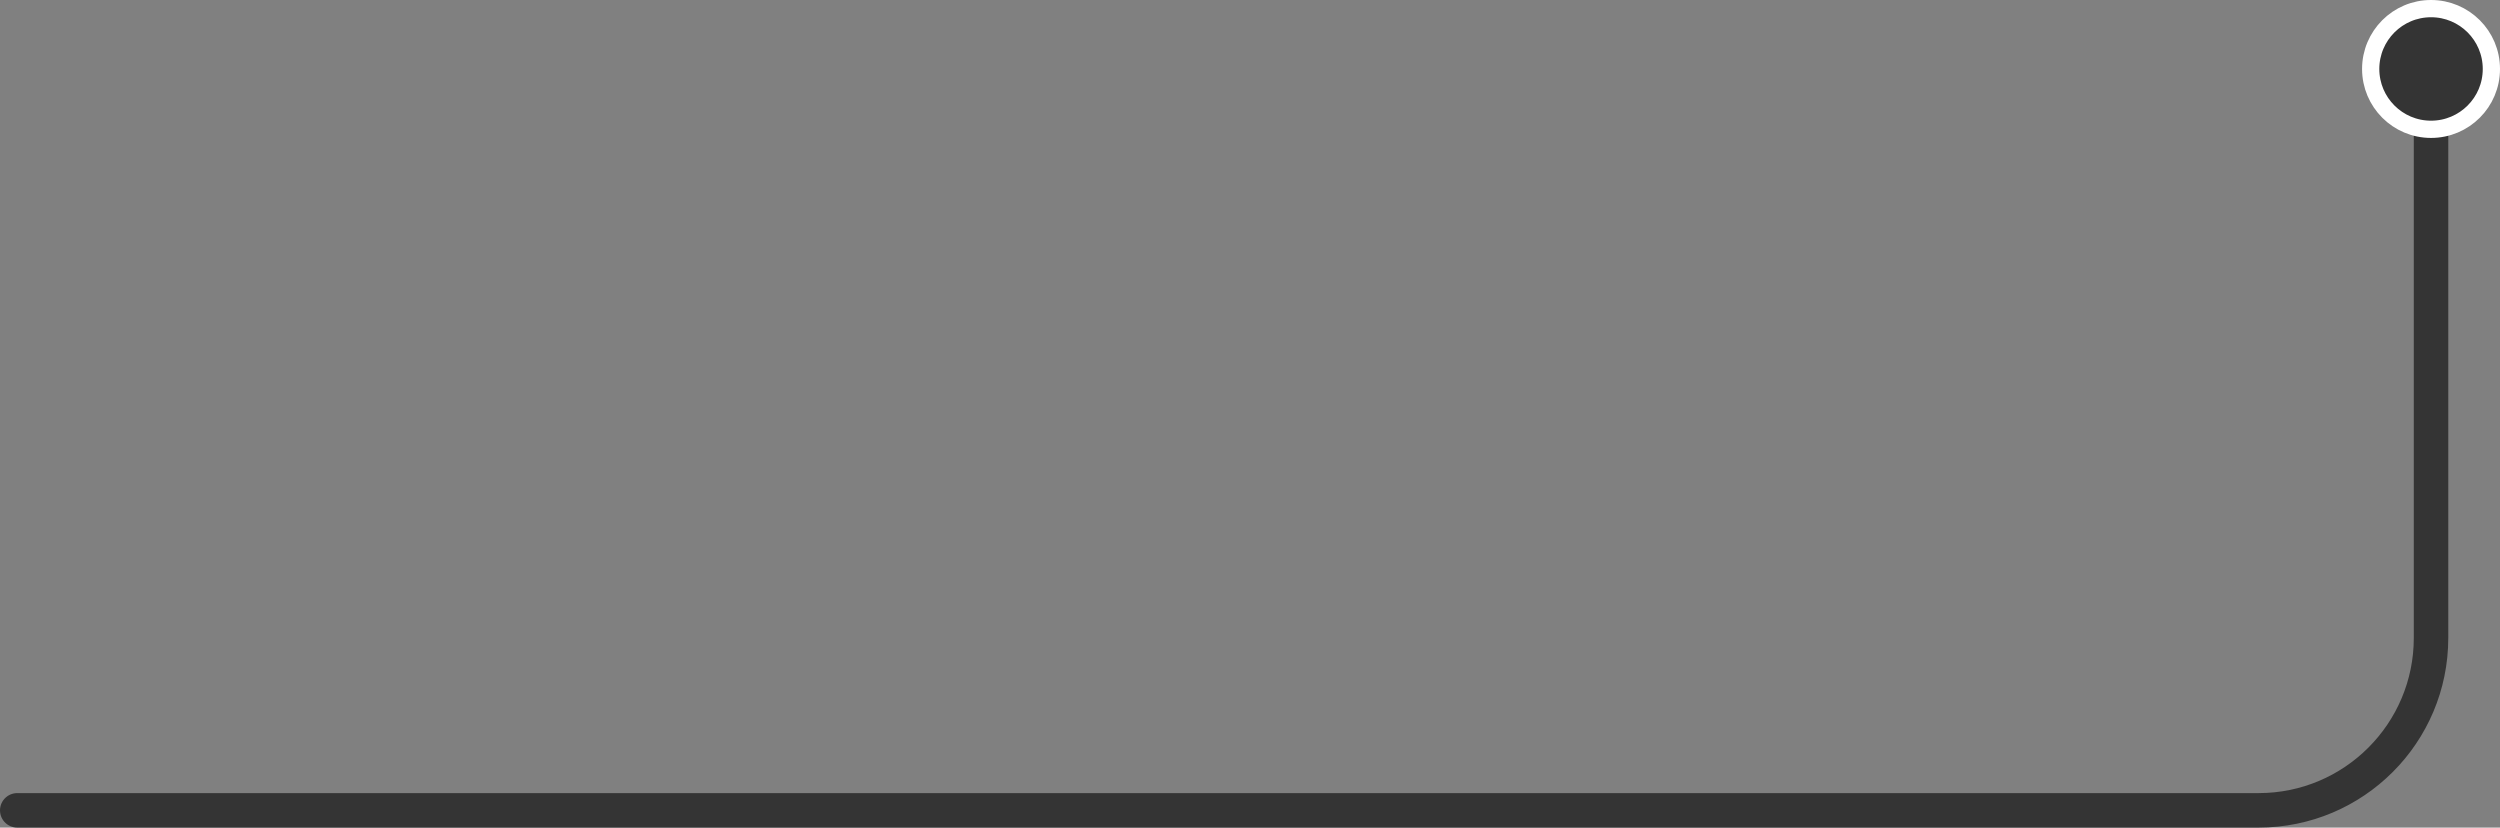 <svg width="145" height="48" viewBox="0 0 145 48" fill="none" xmlns="http://www.w3.org/2000/svg">
<rect x="0" y="0" width="145" height="48" fill="#808080" stroke="none"/>
<path d="M1 47H131C136.523 47 141 42.523 141 37V7" stroke="#343434" stroke-width="2" stroke-linecap="round"/>
<path d="M141 7.5C142.933 7.5 144.5 5.933 144.5 4C144.5 2.067 142.933 0.5 141 0.5C139.067 0.5 137.5 2.067 137.5 4C137.5 5.933 139.067 7.5 141 7.5Z" fill="#343434" stroke="white"/>
</svg>
